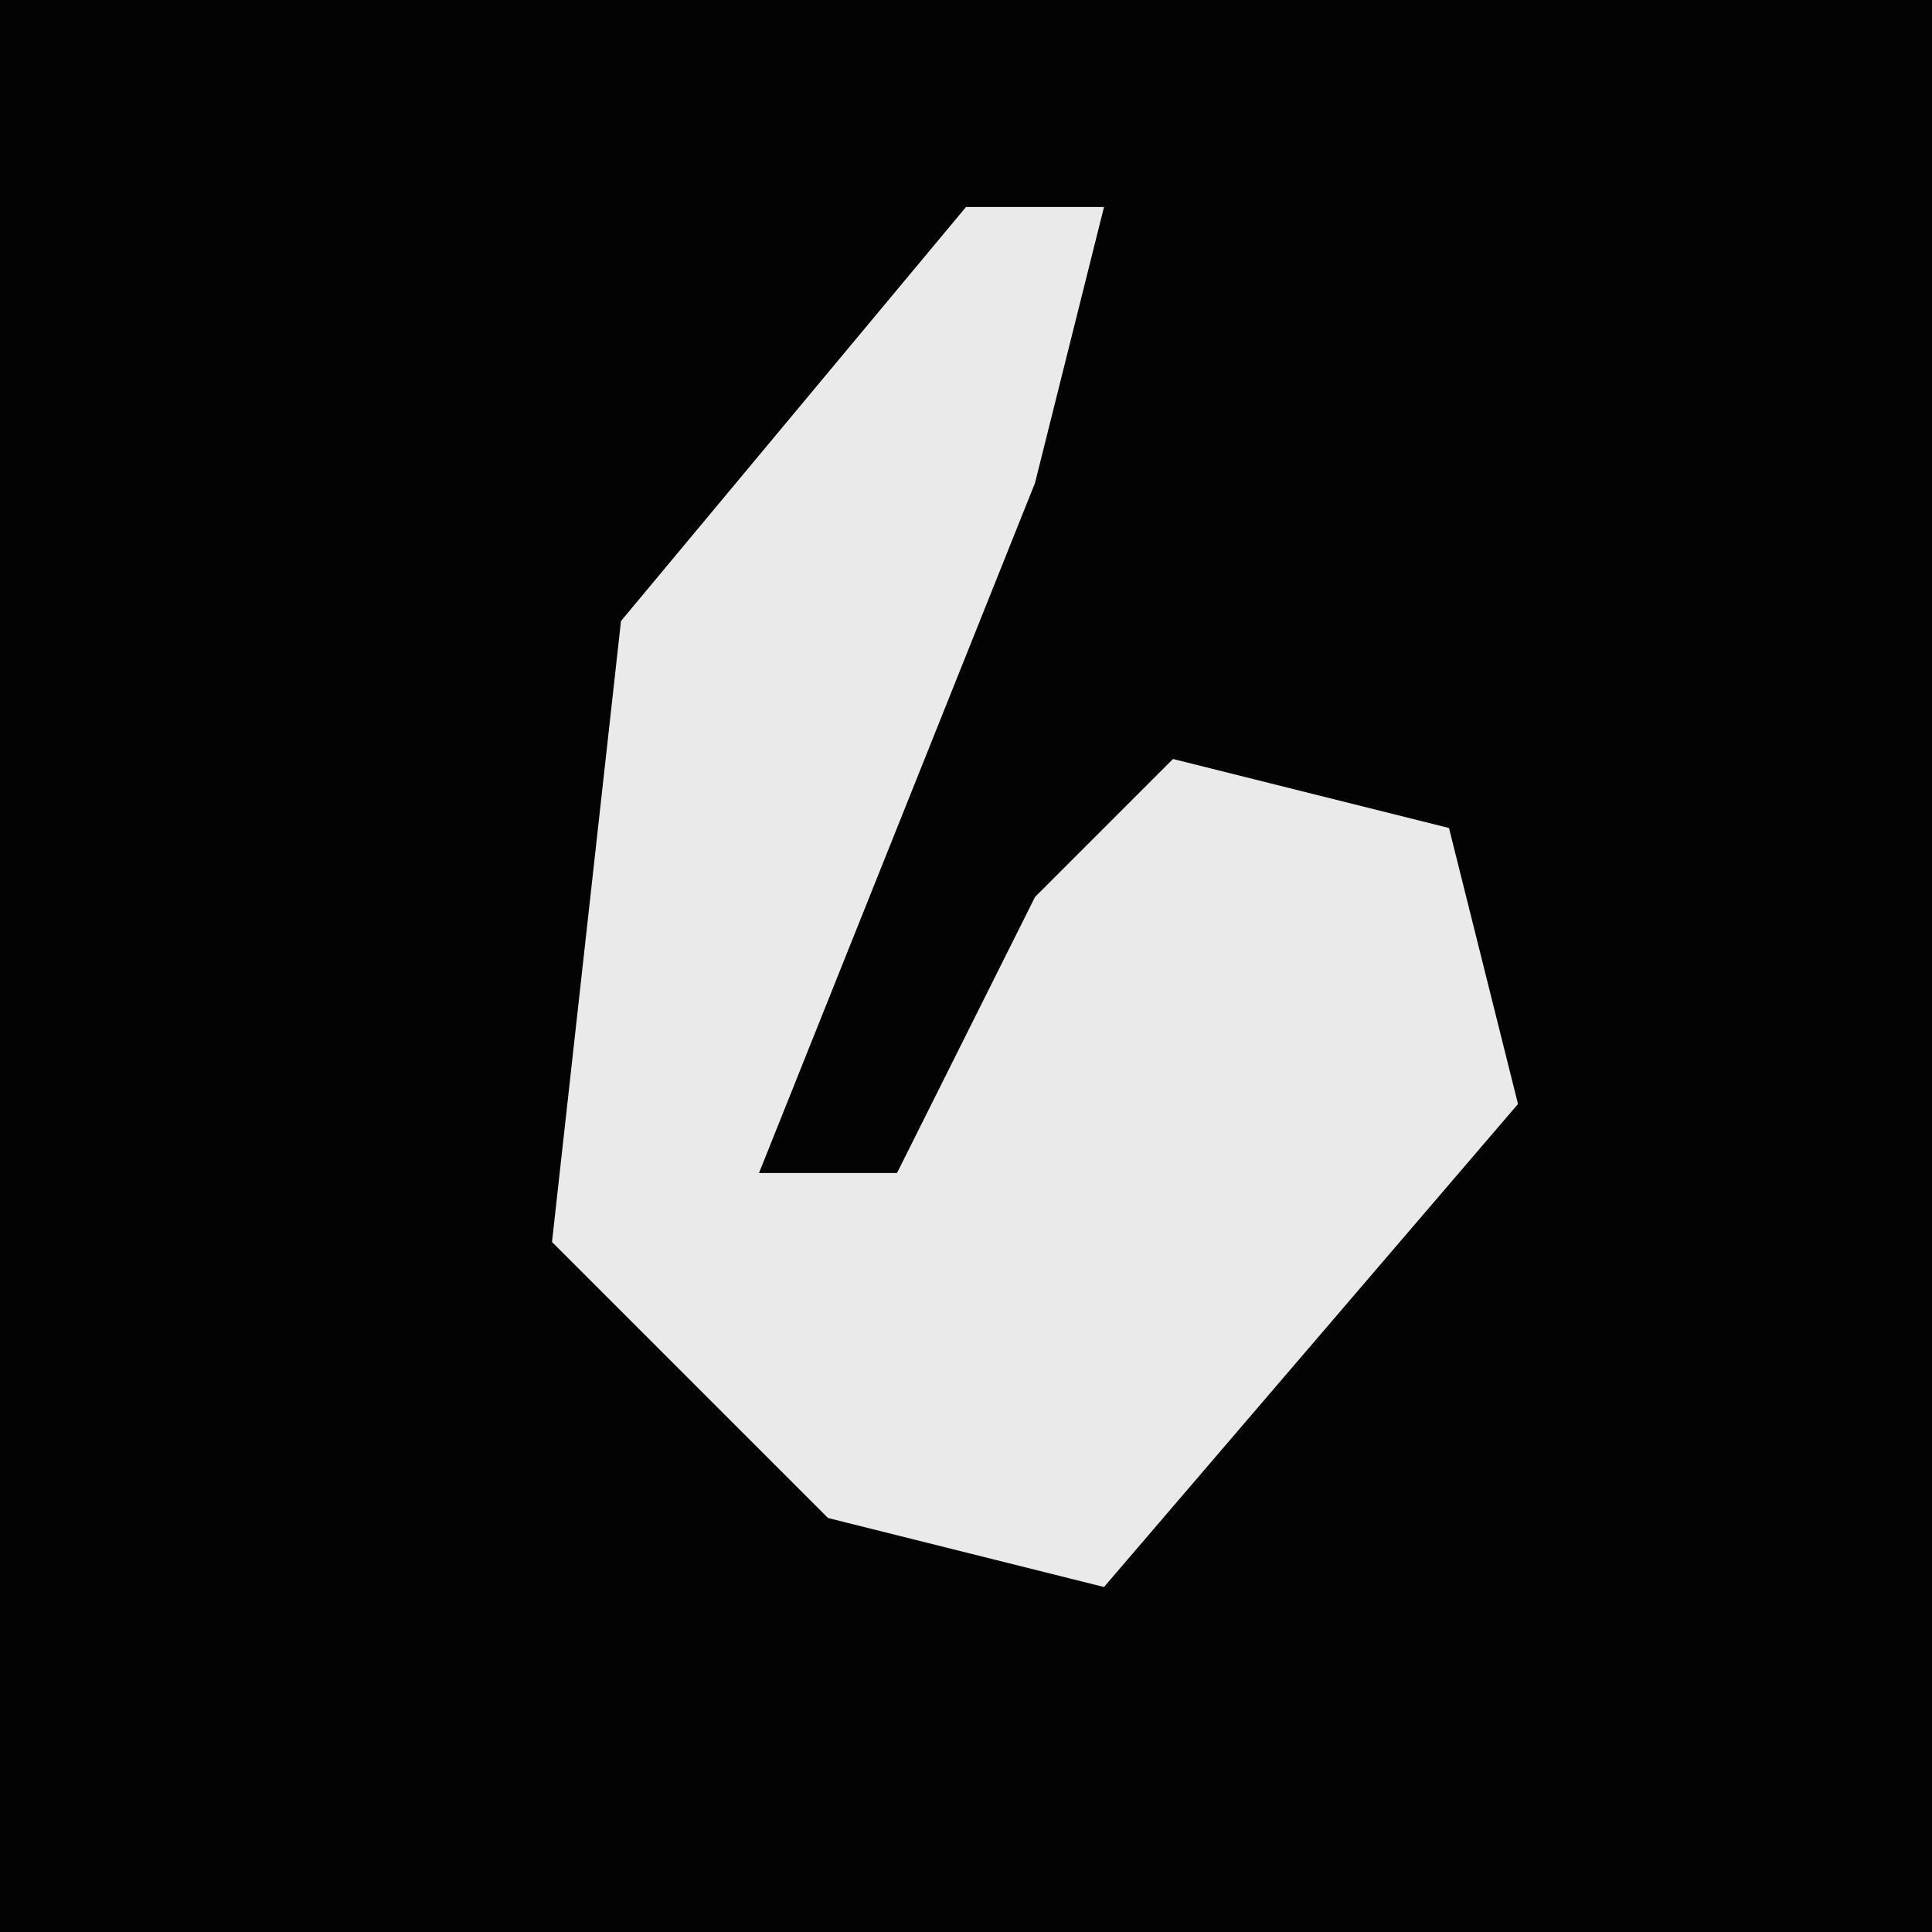 <?xml version="1.0" encoding="UTF-8"?>
<svg version="1.1" xmlns="http://www.w3.org/2000/svg" width="28" height="28">
<path d="M0,0 L28,0 L28,28 L0,28 Z " fill="#030303" transform="translate(0,0)"/>
<path d="M0,0 L2,0 L1,4 L-3,14 L-1,14 L1,10 L3,8 L7,9 L8,13 L2,20 L-2,19 L-6,15 L-5,6 Z " fill="#EAEAEA" transform="translate(14,3)"/>
</svg>
